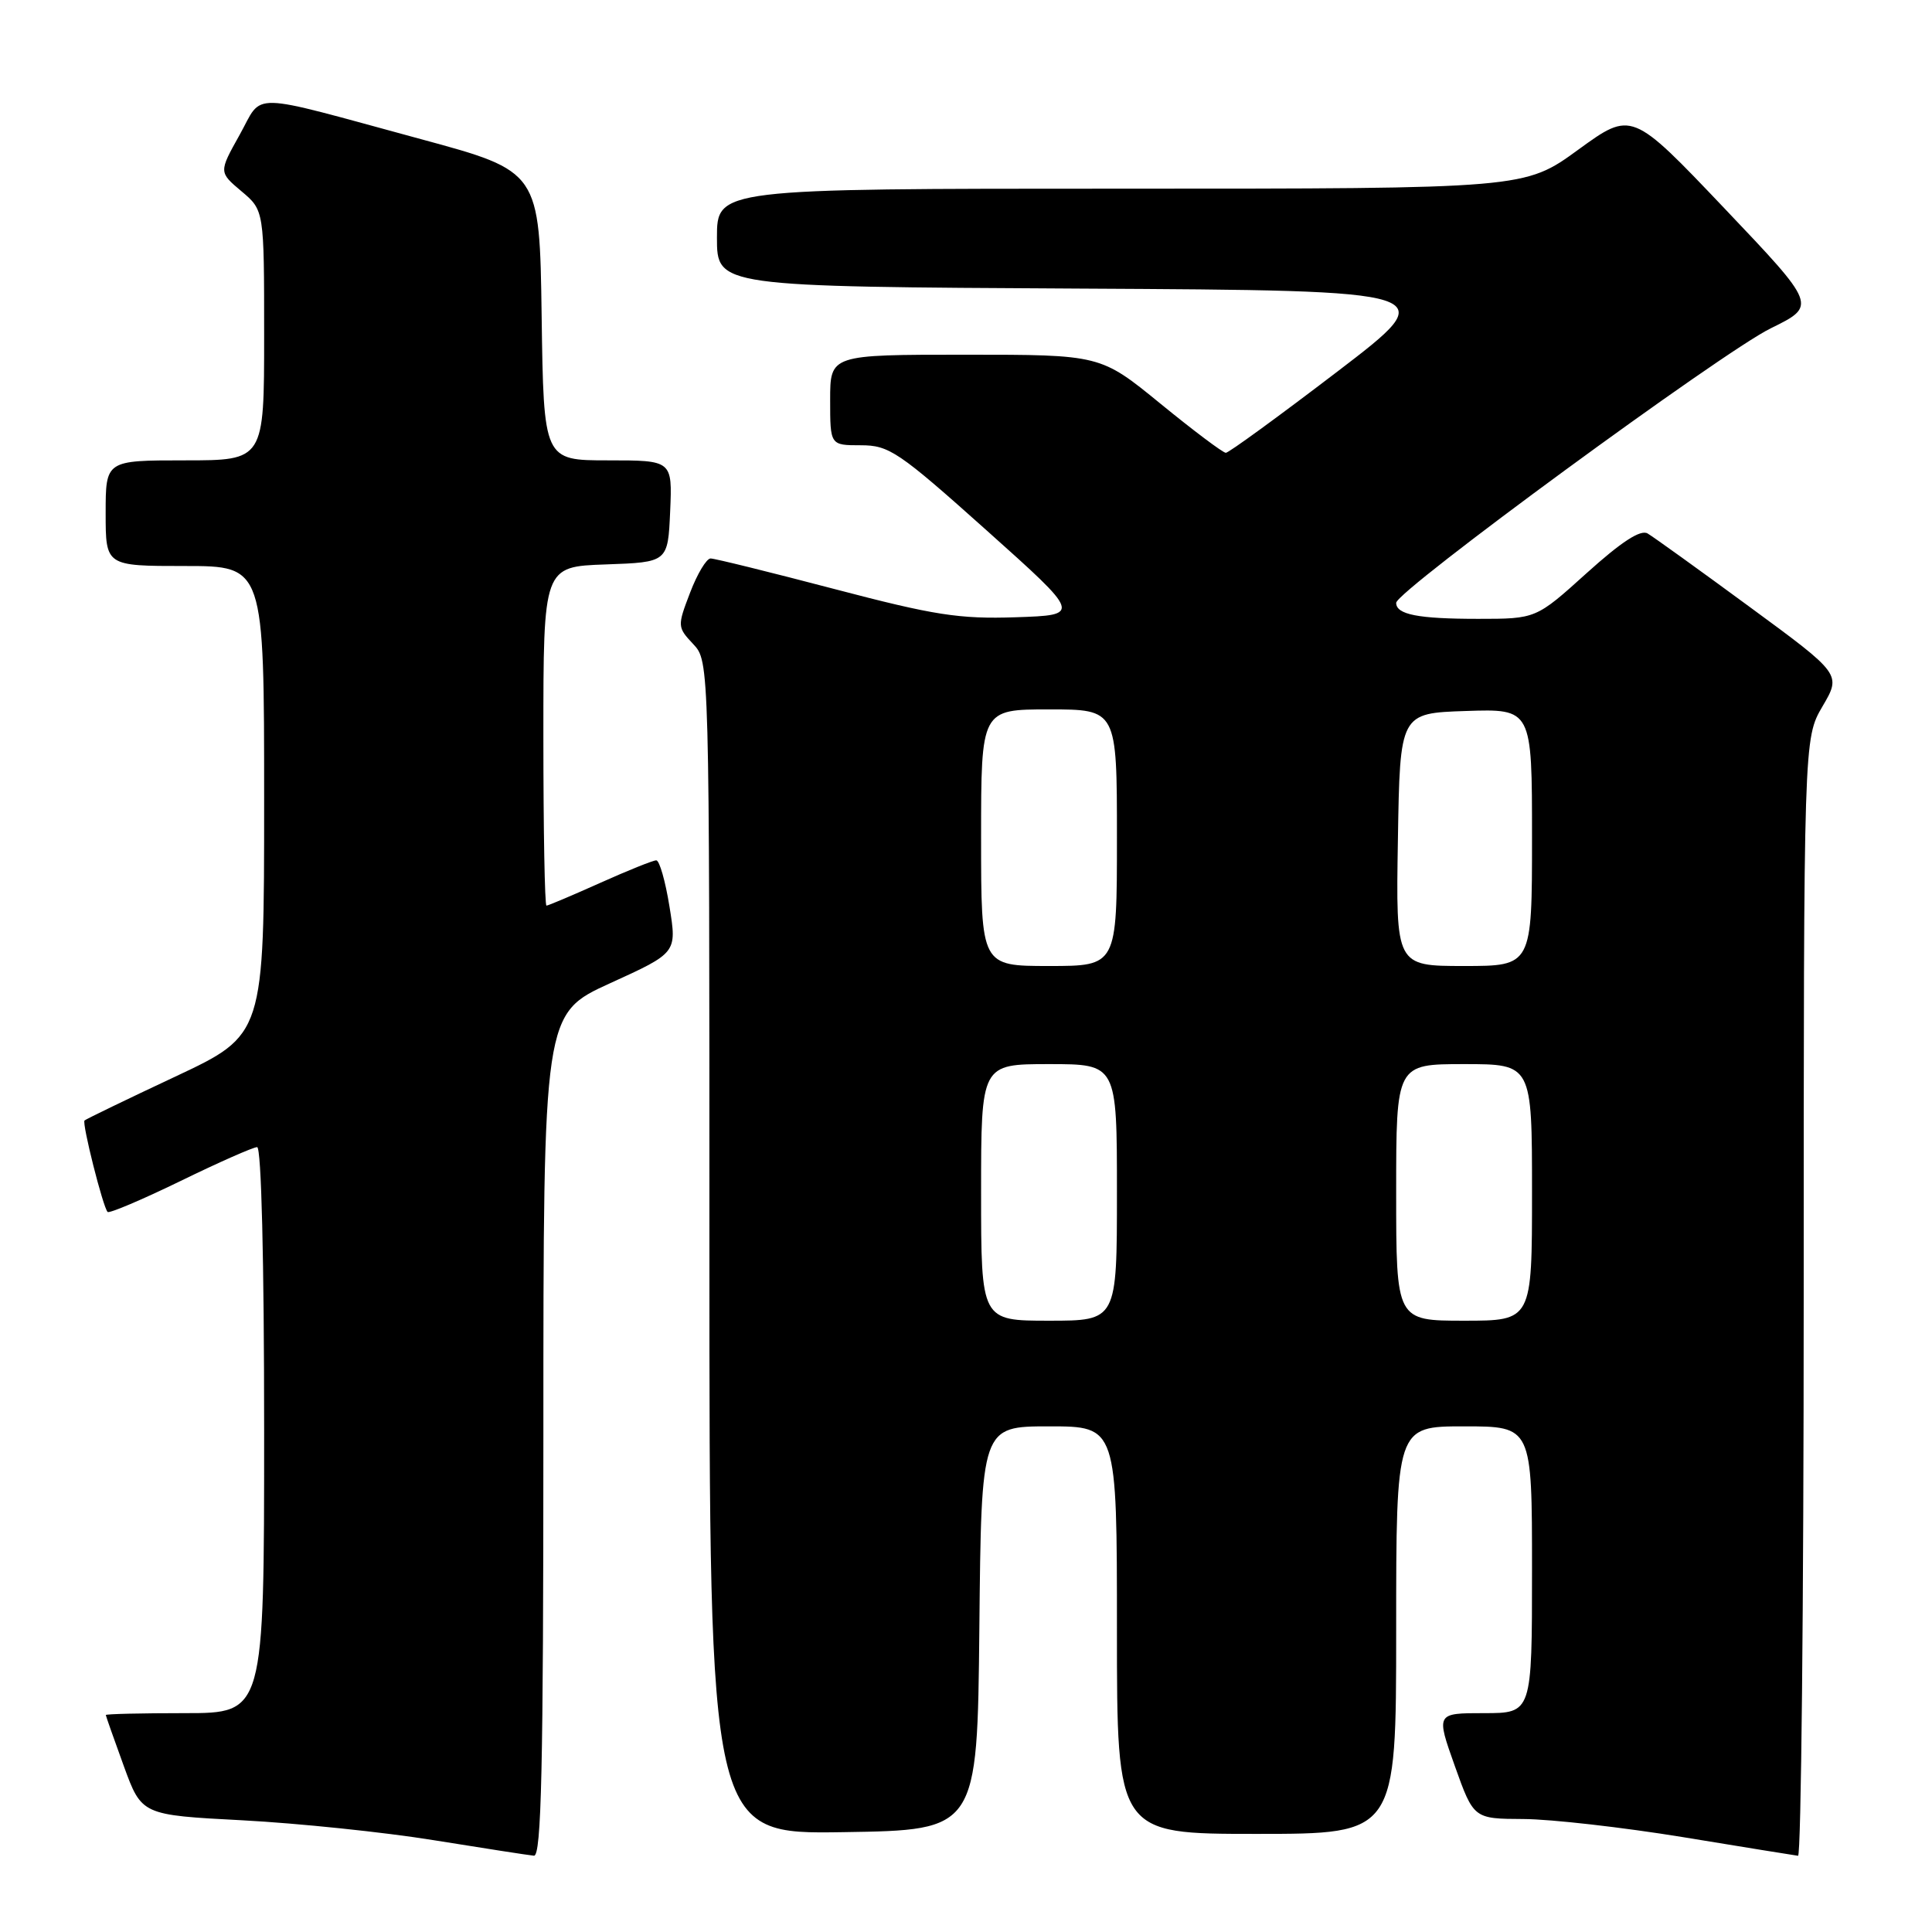 <?xml version="1.0" encoding="UTF-8" standalone="no"?>
<!DOCTYPE svg PUBLIC "-//W3C//DTD SVG 1.1//EN" "http://www.w3.org/Graphics/SVG/1.1/DTD/svg11.dtd" >
<svg xmlns="http://www.w3.org/2000/svg" xmlns:xlink="http://www.w3.org/1999/xlink" version="1.1" viewBox="0 0 256 256">
 <g >
 <path fill="currentColor"
d=" M 72.00 190.16 C 72.00 134.32 72.00 134.32 80.85 130.28 C 89.70 126.25 89.70 126.25 88.71 120.13 C 88.17 116.76 87.38 114.00 86.96 114.00 C 86.53 114.00 83.18 115.35 79.50 117.00 C 75.82 118.65 72.63 120.00 72.41 120.00 C 72.18 120.00 72.00 109.89 72.00 97.54 C 72.00 75.08 72.00 75.08 80.25 74.79 C 88.50 74.50 88.50 74.50 88.80 67.75 C 89.09 61.00 89.09 61.00 80.57 61.00 C 72.04 61.00 72.04 61.00 71.77 41.85 C 71.50 22.70 71.50 22.70 55.75 18.43 C 32.41 12.10 34.95 12.16 31.74 17.89 C 28.99 22.81 28.99 22.81 31.99 25.34 C 35.00 27.87 35.00 27.87 35.00 44.44 C 35.00 61.00 35.00 61.00 24.50 61.00 C 14.00 61.00 14.00 61.00 14.00 68.00 C 14.00 75.00 14.00 75.00 24.50 75.00 C 35.00 75.00 35.00 75.00 35.00 106.06 C 35.00 137.12 35.00 137.12 23.26 142.64 C 16.80 145.67 11.37 148.30 11.20 148.47 C 10.84 148.83 13.65 159.99 14.26 160.59 C 14.48 160.81 18.82 158.97 23.90 156.50 C 28.98 154.02 33.56 152.00 34.07 152.00 C 34.63 152.00 35.00 167.00 35.00 189.50 C 35.00 227.00 35.00 227.00 24.50 227.00 C 18.72 227.00 14.01 227.11 14.02 227.25 C 14.03 227.39 15.10 230.43 16.40 234.00 C 18.77 240.50 18.77 240.50 32.14 241.20 C 39.49 241.59 50.90 242.77 57.50 243.84 C 64.10 244.90 70.06 245.83 70.75 245.89 C 71.74 245.98 72.00 234.22 72.00 190.16 Z  M 239.00 171.93 C 239.00 97.86 239.00 97.86 241.49 93.60 C 243.99 89.34 243.99 89.34 231.84 80.42 C 225.16 75.51 219.07 71.13 218.32 70.69 C 217.39 70.13 214.85 71.78 210.24 75.94 C 203.53 82.00 203.53 82.00 195.85 82.00 C 187.89 82.00 185.00 81.43 185.00 79.88 C 185.00 78.32 228.18 46.67 234.62 43.51 C 240.75 40.50 240.75 40.50 228.48 27.59 C 216.21 14.69 216.21 14.69 209.12 19.84 C 202.03 25.00 202.03 25.00 148.52 25.00 C 95.00 25.00 95.00 25.00 95.00 31.49 C 95.00 37.98 95.00 37.98 143.13 38.24 C 191.26 38.50 191.26 38.50 177.19 49.25 C 169.45 55.16 162.81 60.00 162.43 60.00 C 162.05 60.00 158.15 57.07 153.78 53.50 C 145.82 47.00 145.82 47.00 127.91 47.00 C 110.00 47.00 110.00 47.00 110.00 53.00 C 110.00 59.00 110.00 59.00 114.06 59.00 C 117.81 59.00 119.05 59.83 130.70 70.25 C 143.28 81.50 143.28 81.50 134.59 81.79 C 127.09 82.04 123.82 81.53 110.53 78.04 C 102.07 75.82 94.70 74.00 94.16 74.00 C 93.61 74.00 92.39 76.04 91.44 78.53 C 89.74 82.97 89.75 83.10 91.85 85.34 C 94.00 87.63 94.00 87.63 94.00 165.34 C 94.00 243.05 94.00 243.05 111.75 242.77 C 129.50 242.50 129.50 242.50 129.77 215.75 C 130.03 189.00 130.03 189.00 139.02 189.00 C 148.00 189.00 148.00 189.00 148.00 216.00 C 148.00 243.00 148.00 243.00 166.50 243.00 C 185.00 243.00 185.00 243.00 185.00 216.00 C 185.00 189.00 185.00 189.00 194.00 189.00 C 203.00 189.00 203.00 189.00 203.00 208.00 C 203.00 227.00 203.00 227.00 196.64 227.00 C 190.28 227.00 190.28 227.00 192.77 234.00 C 195.27 241.00 195.27 241.00 201.88 241.03 C 205.52 241.05 215.03 242.13 223.00 243.43 C 230.97 244.74 237.84 245.85 238.25 245.90 C 238.66 245.96 239.00 212.67 239.00 171.93 Z  M 130.00 158.00 C 130.00 141.00 130.00 141.00 139.00 141.00 C 148.00 141.00 148.00 141.00 148.00 158.00 C 148.00 175.00 148.00 175.00 139.00 175.00 C 130.00 175.00 130.00 175.00 130.00 158.00 Z  M 185.00 158.00 C 185.00 141.00 185.00 141.00 194.00 141.00 C 203.00 141.00 203.00 141.00 203.00 158.00 C 203.00 175.00 203.00 175.00 194.00 175.00 C 185.00 175.00 185.00 175.00 185.00 158.00 Z  M 130.00 111.00 C 130.00 94.00 130.00 94.00 139.00 94.00 C 148.00 94.00 148.00 94.00 148.00 111.00 C 148.00 128.00 148.00 128.00 139.00 128.00 C 130.00 128.00 130.00 128.00 130.00 111.00 Z  M 185.23 111.25 C 185.50 94.50 185.50 94.50 194.25 94.21 C 203.00 93.92 203.00 93.92 203.00 110.96 C 203.00 128.00 203.00 128.00 193.98 128.00 C 184.95 128.00 184.95 128.00 185.23 111.25 Z "/>
</g>
</svg>
